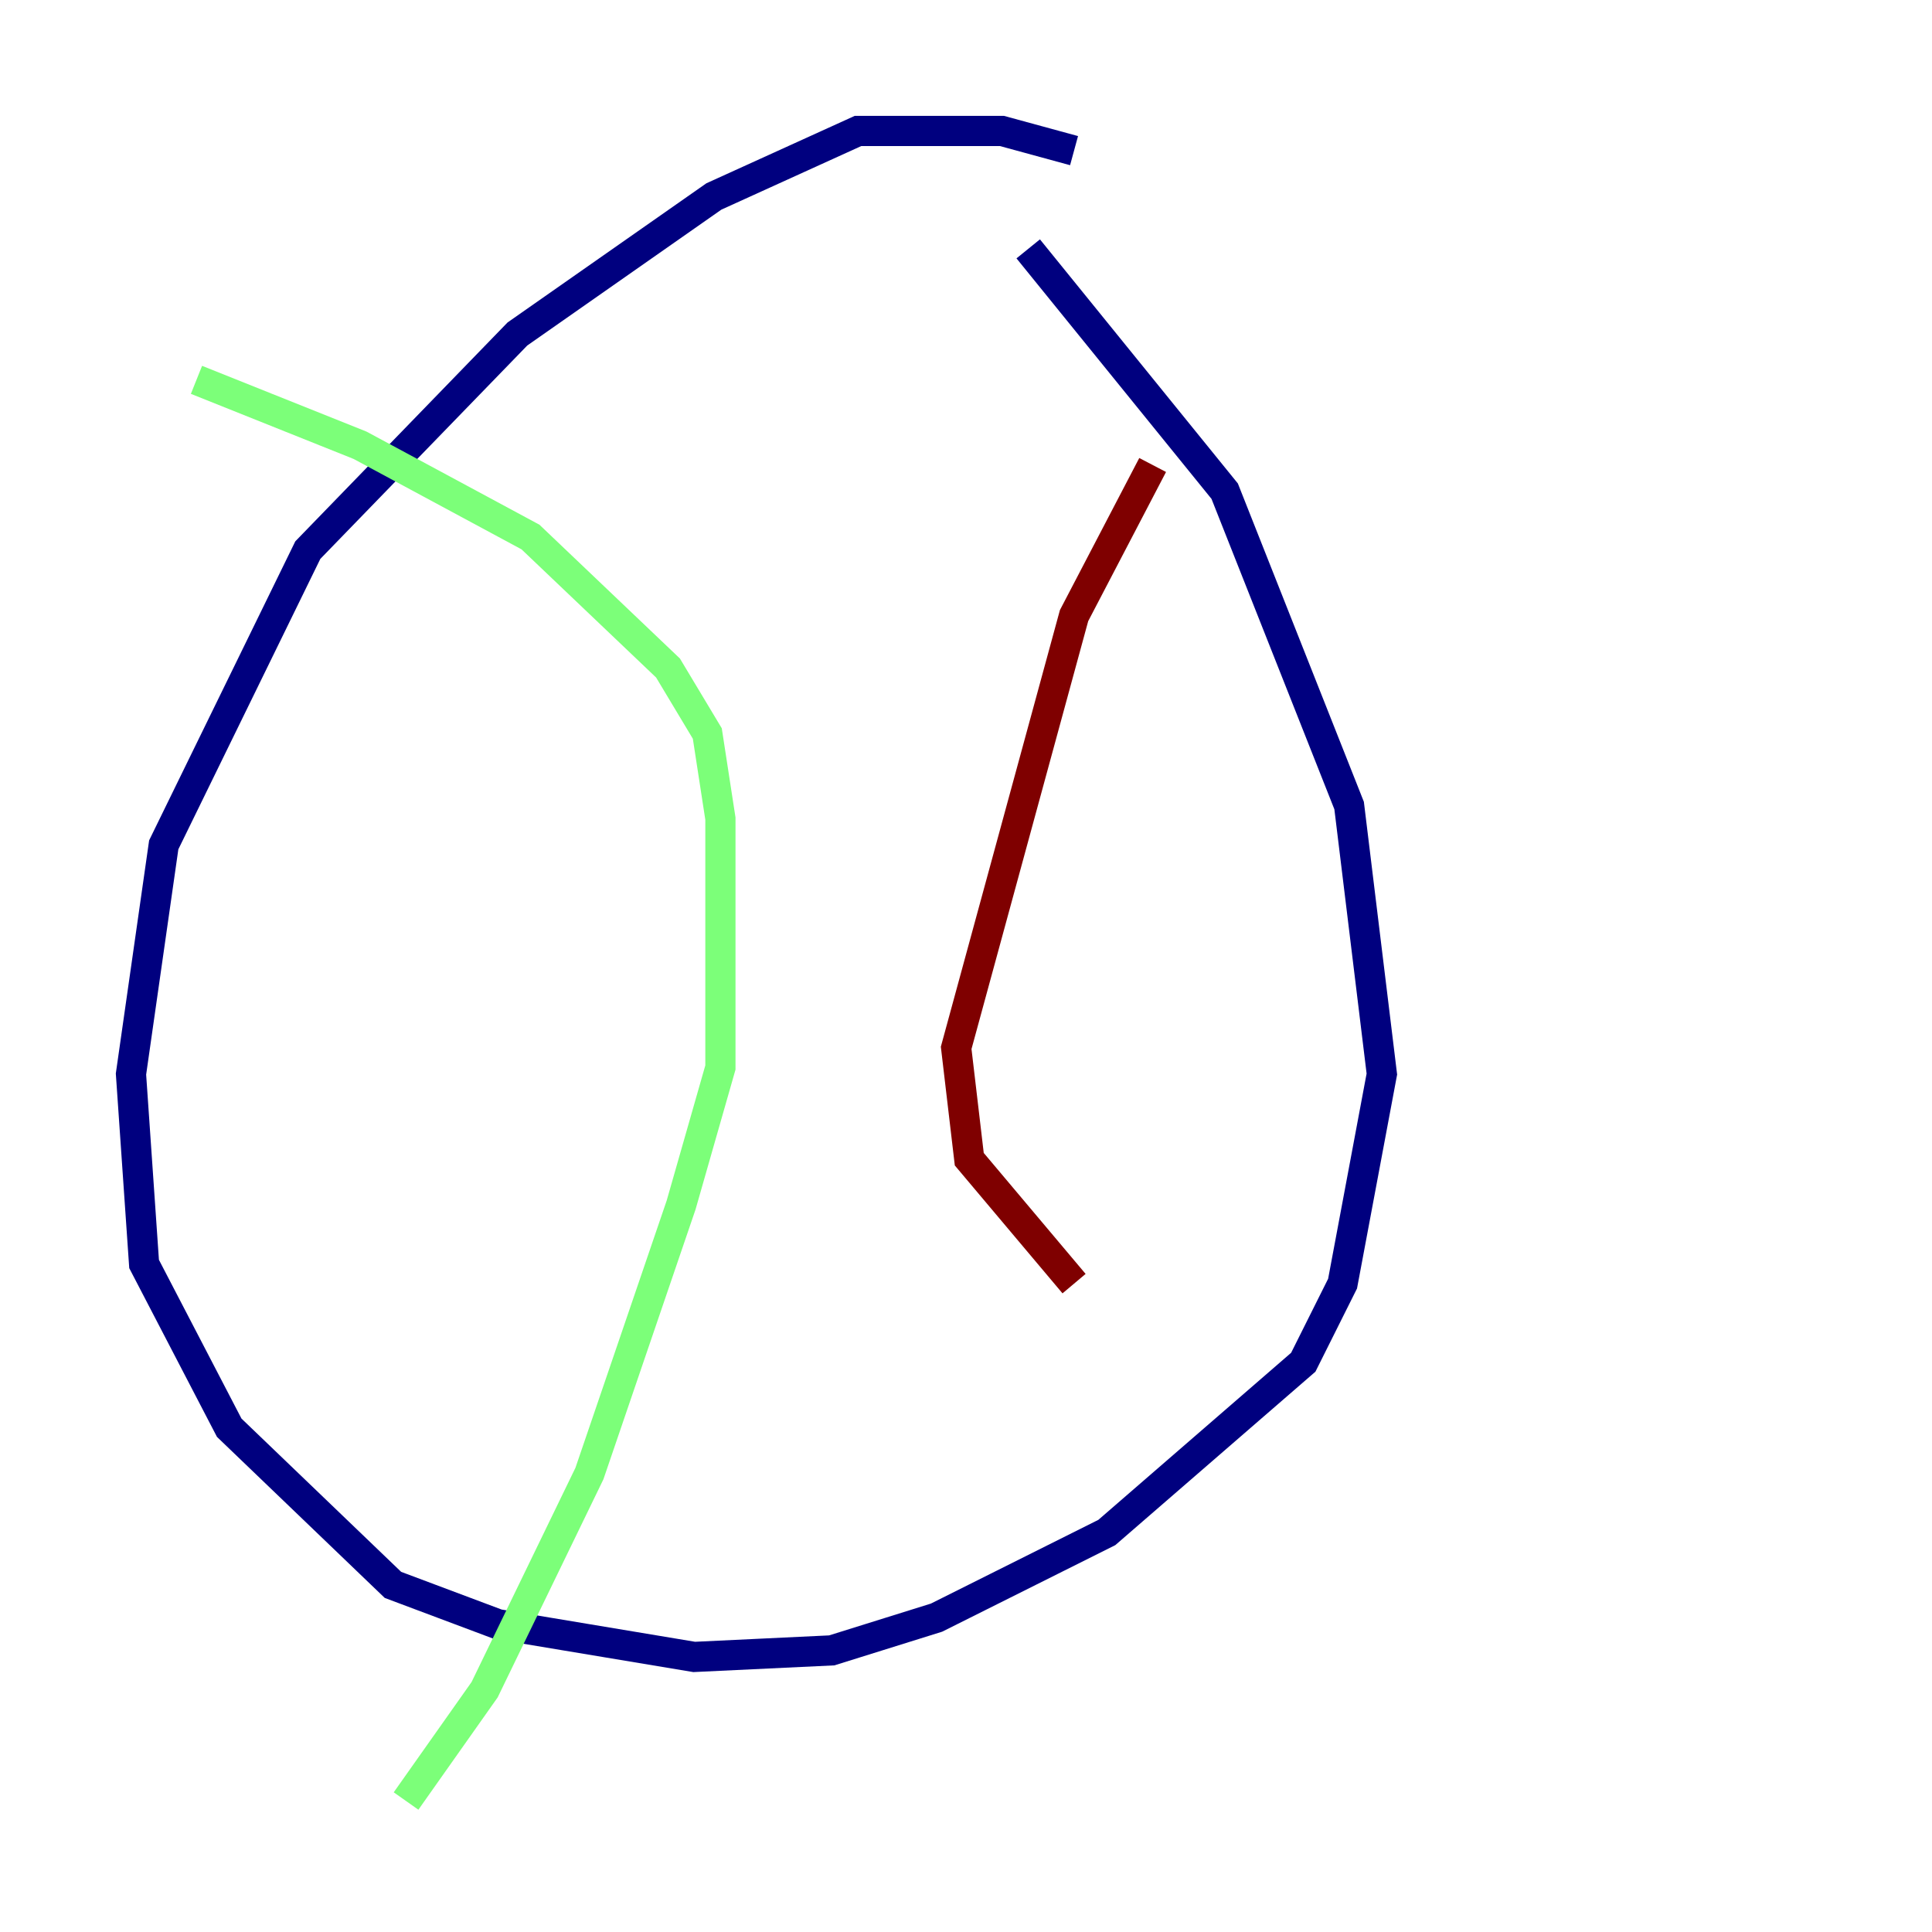 <?xml version="1.0" encoding="utf-8" ?>
<svg baseProfile="tiny" height="128" version="1.2" viewBox="0,0,128,128" width="128" xmlns="http://www.w3.org/2000/svg" xmlns:ev="http://www.w3.org/2001/xml-events" xmlns:xlink="http://www.w3.org/1999/xlink"><defs /><polyline fill="none" points="71.159,9.98 66.386,8.678 56.841,8.678 47.295,13.017 34.278,22.129 20.393,36.447 10.848,55.973 8.678,71.159 9.546,83.742 15.186,94.59 26.034,105.003 32.976,107.607 45.993,109.776 55.105,109.342 62.047,107.173 73.329,101.532 86.346,90.251 88.949,85.044 91.552,71.159 89.383,53.37 81.139,32.542 68.122,16.488" stroke="#00007f" stroke-width="2" /><polyline fill="none" points="13.017,25.166 23.864,29.505 35.146,35.58 44.258,44.258 46.861,48.597 47.729,54.237 47.729,70.725 45.125,79.837 39.051,97.627 32.108,111.946 26.902,119.322" stroke="#7cff79" stroke-width="2" /><polyline fill="none" points="76.366,30.807 71.159,40.786 63.349,69.424 64.217,76.8 71.159,85.044" stroke="#7f0000" stroke-width="2" /></svg>